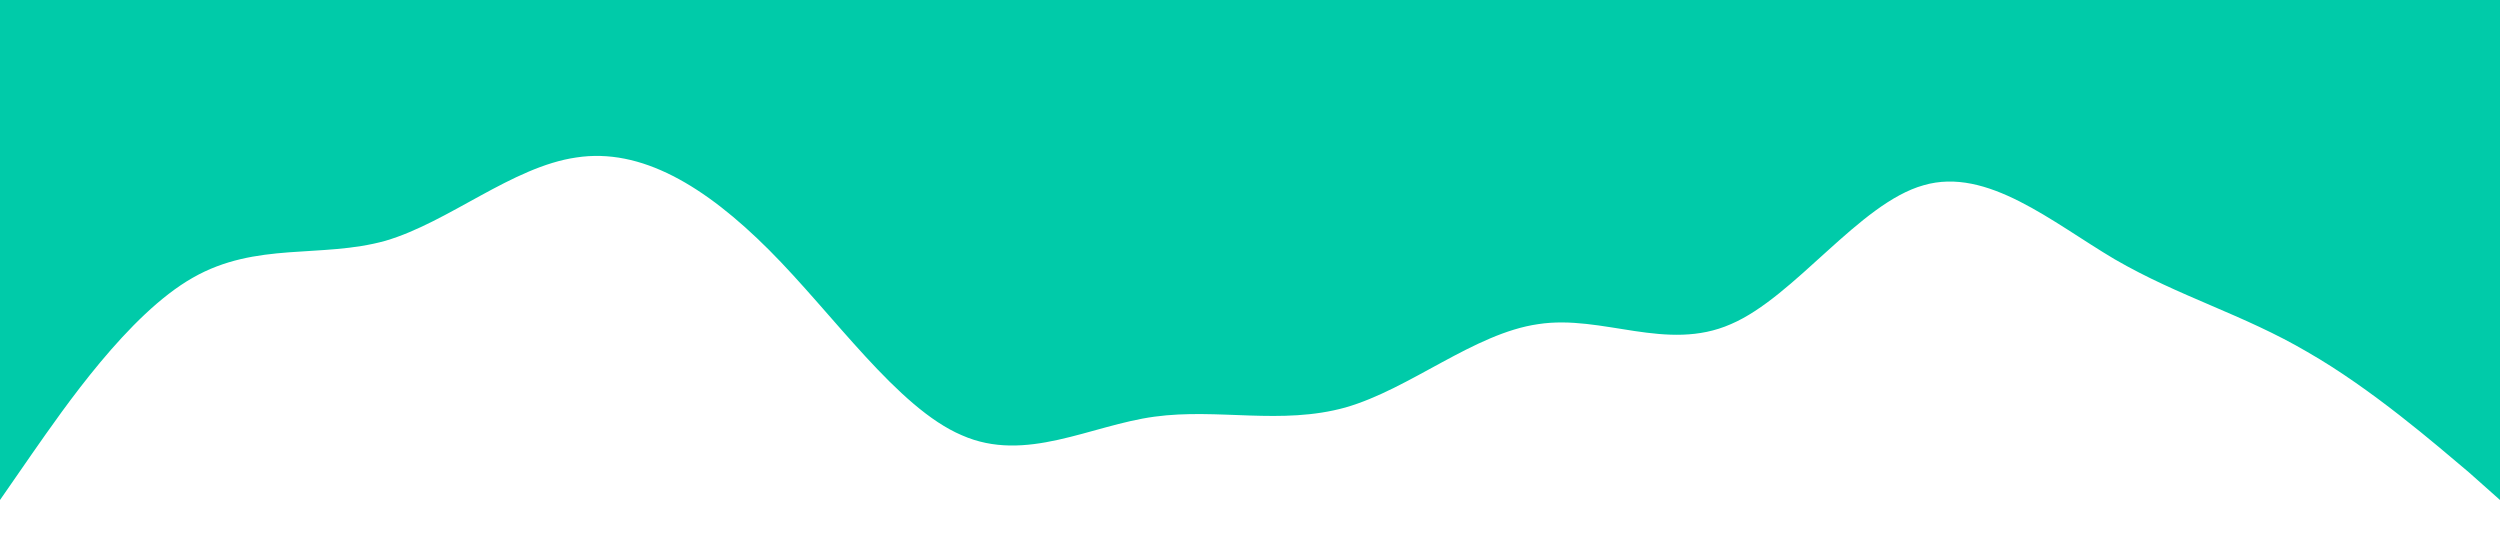 <?xml version="1.0" standalone="no"?><svg xmlns="http://www.w3.org/2000/svg" viewBox="0 0 1440 320"><path fill="#00cba9" fill-opacity="1" d="M0,288L18.5,261.3C36.9,235,74,181,111,160C147.7,139,185,149,222,138.7C258.5,128,295,96,332,90.7C369.2,85,406,107,443,144C480,181,517,235,554,250.7C590.8,267,628,245,665,240C701.5,235,738,245,775,234.7C812.3,224,849,192,886,186.7C923.1,181,960,203,997,186.7C1033.8,171,1071,117,1108,106.7C1144.6,96,1182,128,1218,149.3C1255.4,171,1292,181,1329,202.7C1366.2,224,1403,256,1422,272L1440,288L1440,0L1421.5,0C1403.1,0,1366,0,1329,0C1292.3,0,1255,0,1218,0C1181.5,0,1145,0,1108,0C1070.8,0,1034,0,997,0C960,0,923,0,886,0C849.2,0,812,0,775,0C738.5,0,702,0,665,0C627.7,0,591,0,554,0C516.9,0,480,0,443,0C406.2,0,369,0,332,0C295.4,0,258,0,222,0C184.6,0,148,0,111,0C73.8,0,37,0,18,0L0,0Z"></path></svg>